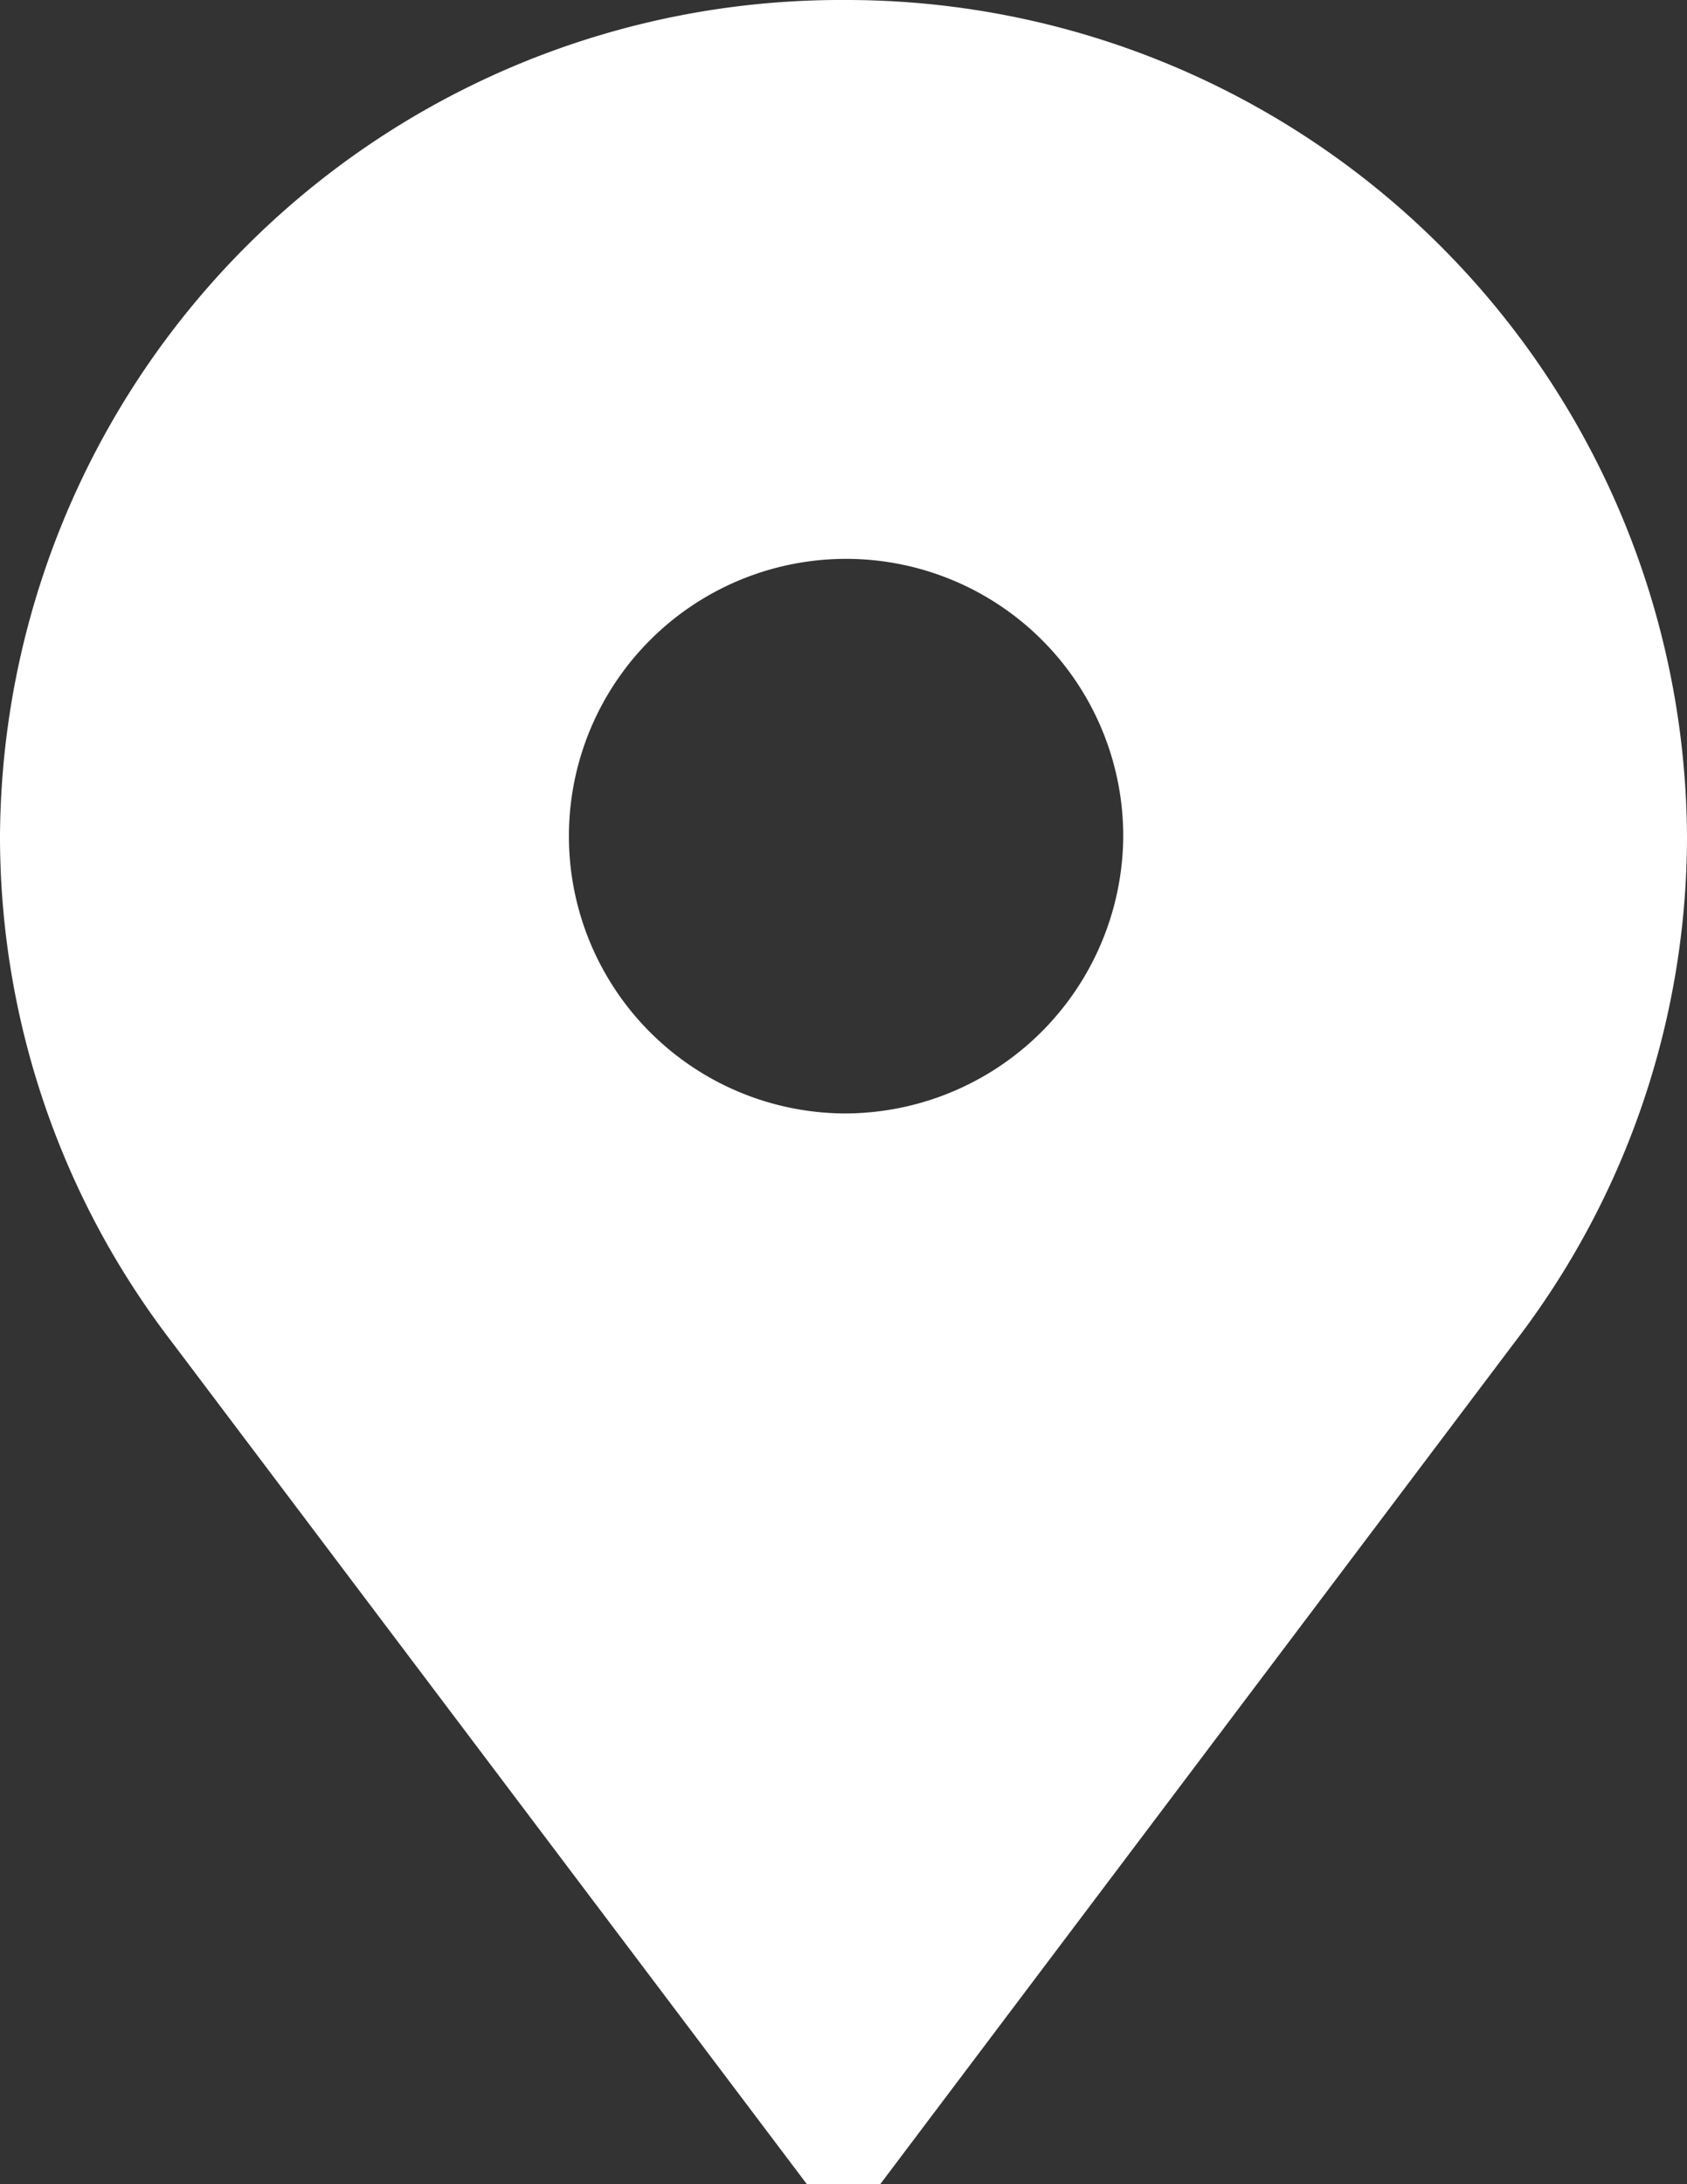 <svg id="localisation-white" xmlns="http://www.w3.org/2000/svg" width="17" height="22" viewBox="0 0 17 22">
  <rect x="0" y="0" width="17" height="22" fill="#333333" stroke="none"/>
  <g id="Groupe_567" data-name="Groupe 567">
    <path id="Tracé_13888" data-name="Tracé 13888" d="M68.5,0A8.471,8.471,0,0,0,60,8.422a8.359,8.359,0,0,0,1.146,4.226,8.453,8.453,0,0,0,.581.863L68.131,22h.739l6.4-8.489a8.471,8.471,0,0,0,.581-.863A8.359,8.359,0,0,0,77,8.422,8.471,8.471,0,0,0,68.5,0Zm0,11.215a2.793,2.793,0,1,1,2.819-2.793A2.809,2.809,0,0,1,68.5,11.215Z" transform="translate(-60)" fill="#fff"/>
  </g>
</svg>
